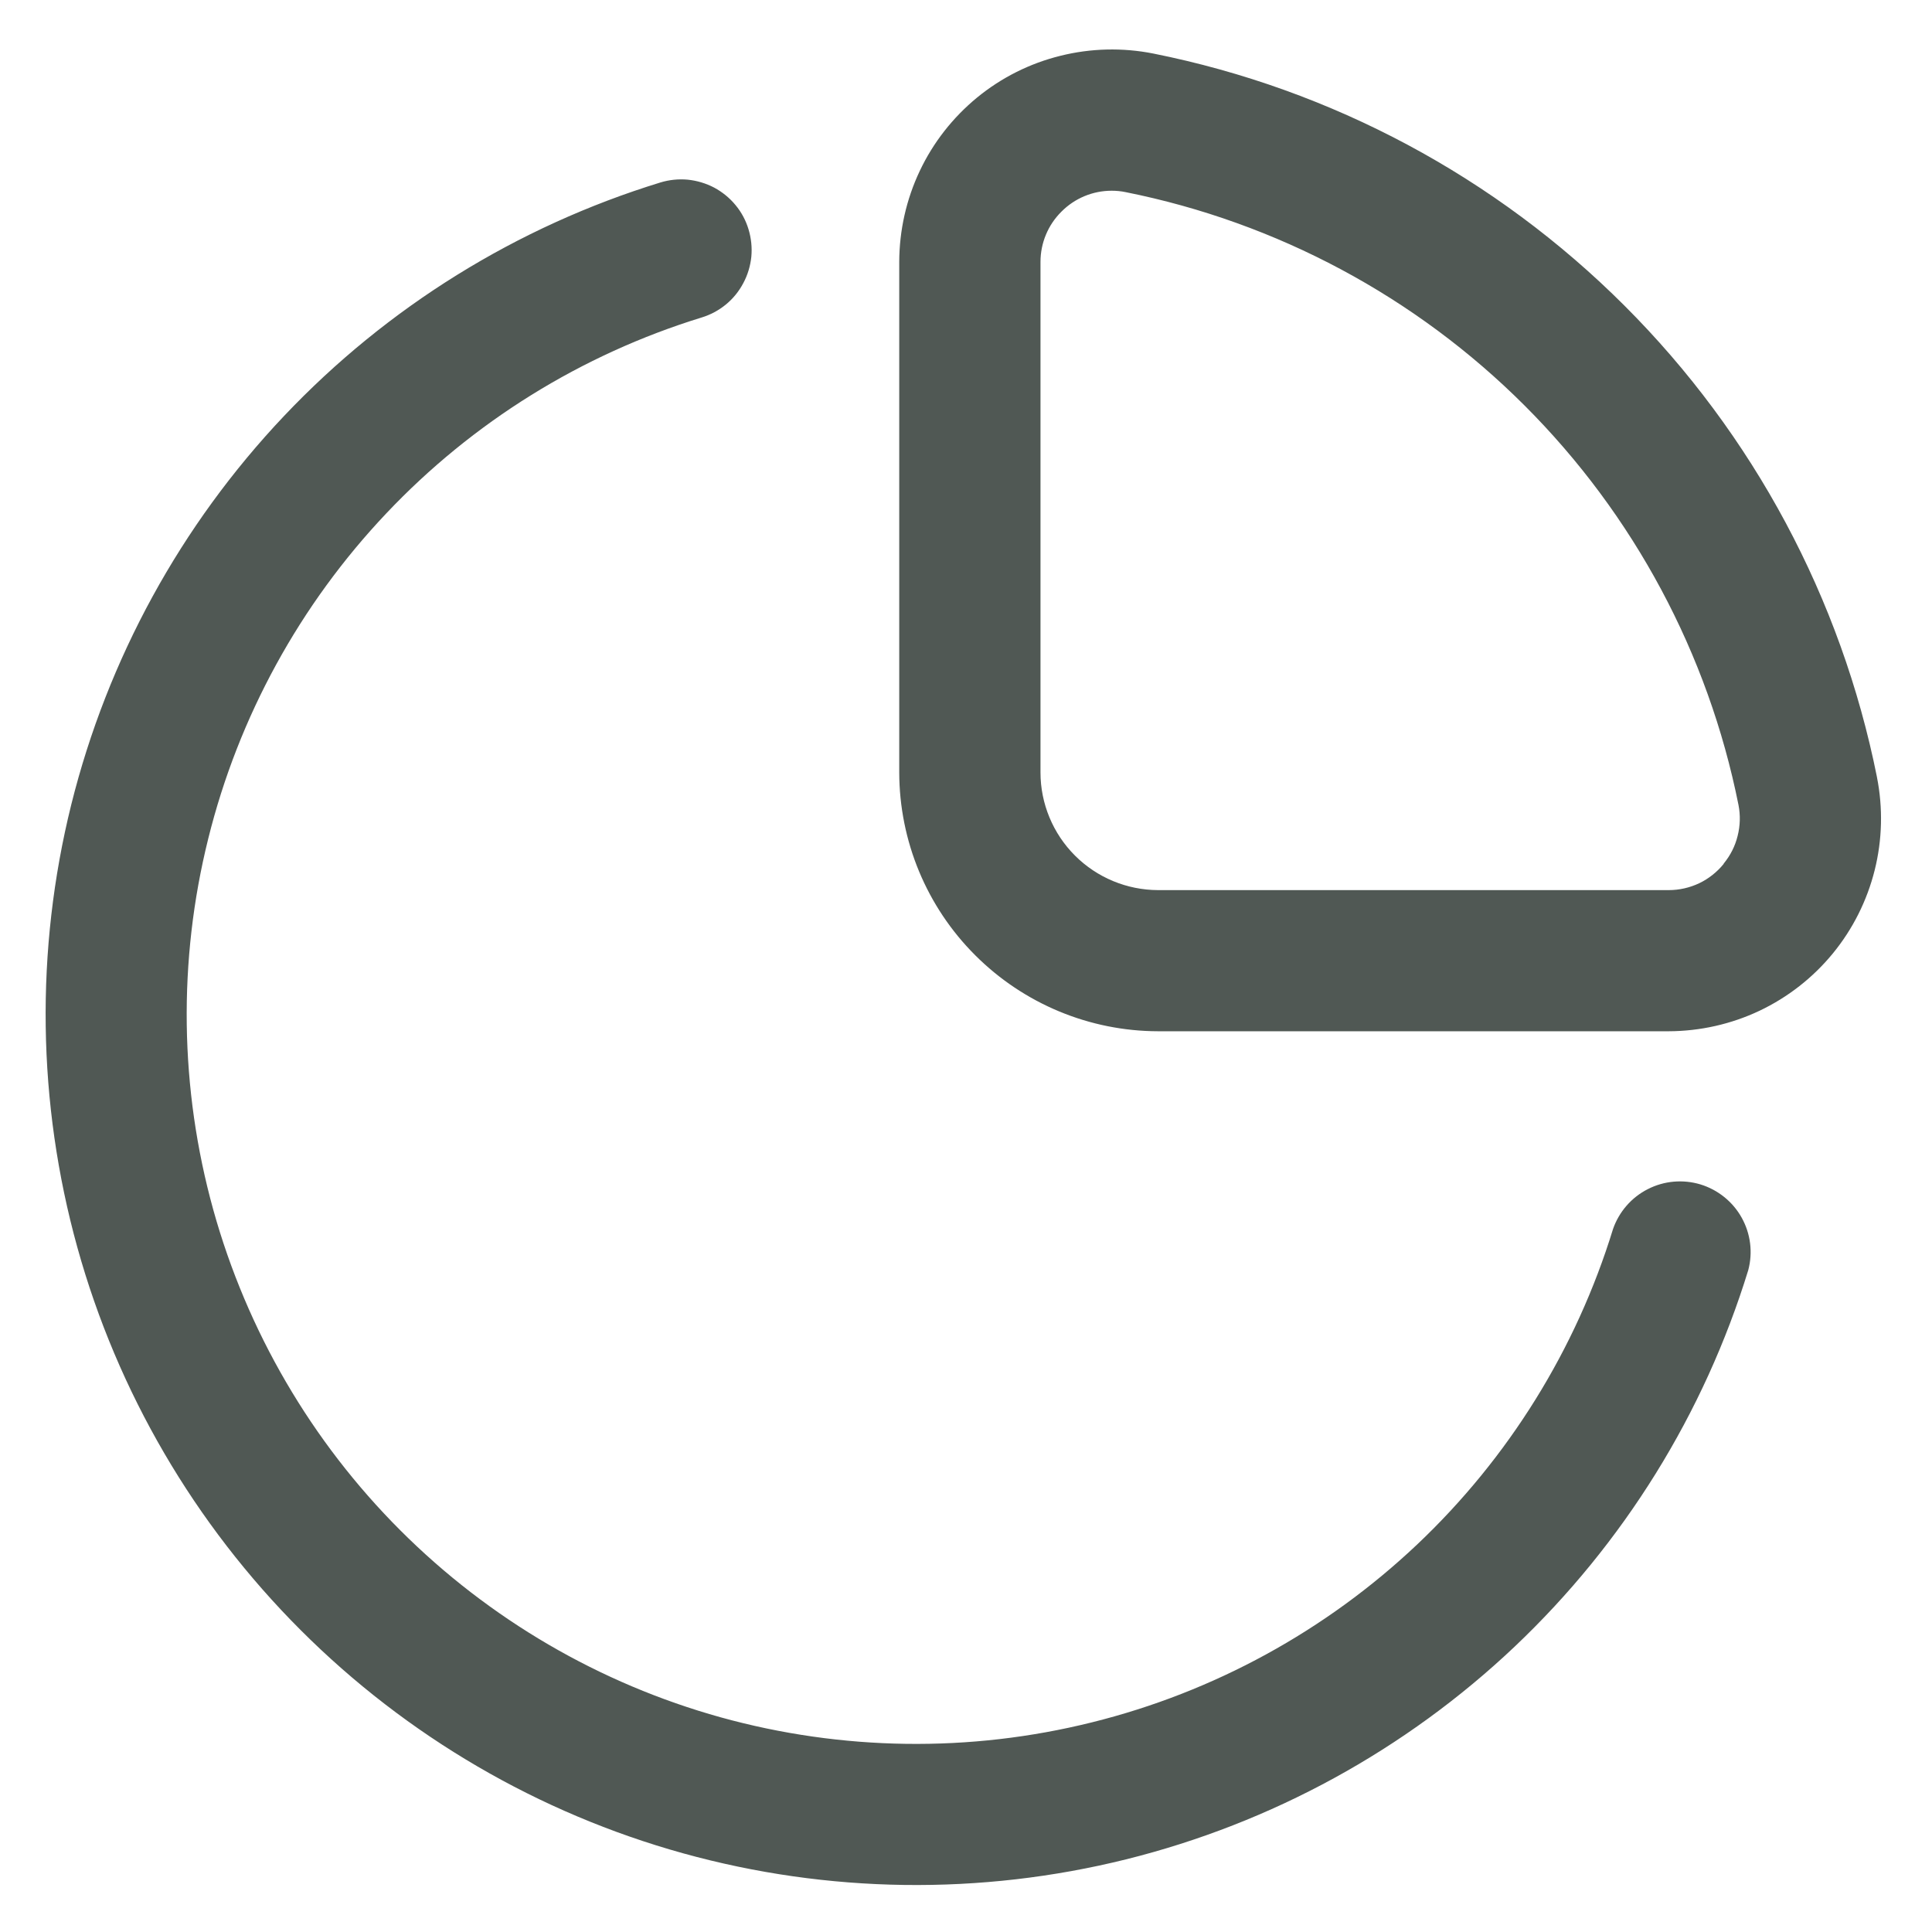 <svg width="18" height="18" viewBox="0 0 18 18" fill="none" xmlns="http://www.w3.org/2000/svg">
<path d="M17.487 7.239C17.154 5.576 16.336 4.048 15.136 2.849C13.937 1.65 12.409 0.832 10.746 0.499C10.459 0.442 10.163 0.449 9.879 0.52C9.595 0.59 9.33 0.723 9.103 0.909C8.877 1.095 8.694 1.328 8.569 1.593C8.444 1.857 8.379 2.146 8.378 2.439V7.196C8.379 7.835 8.633 8.448 9.086 8.9C9.538 9.352 10.151 9.607 10.79 9.608H15.547C15.839 9.607 16.129 9.542 16.393 9.417C16.658 9.291 16.891 9.109 17.077 8.882C17.262 8.656 17.395 8.391 17.466 8.107C17.537 7.823 17.544 7.527 17.487 7.24V7.239ZM16.059 8.049C15.997 8.125 15.919 8.187 15.831 8.229C15.742 8.271 15.645 8.293 15.547 8.293H10.79C10.499 8.292 10.221 8.177 10.015 7.971C9.81 7.766 9.694 7.487 9.694 7.197V2.44C9.694 2.264 9.764 2.096 9.889 1.972C10.013 1.847 10.181 1.777 10.357 1.777C10.4 1.777 10.444 1.781 10.487 1.79C11.896 2.072 13.19 2.764 14.206 3.78C15.222 4.796 15.915 6.09 16.197 7.499C16.216 7.595 16.213 7.694 16.189 7.788C16.166 7.883 16.121 7.971 16.059 8.046V8.049ZM16.288 11.834C15.877 13.171 15.127 14.379 14.112 15.341C13.096 16.303 11.849 16.985 10.492 17.323C9.135 17.66 7.713 17.641 6.365 17.267C5.018 16.893 3.79 16.176 2.801 15.187C1.812 14.198 1.095 12.97 0.721 11.623C0.347 10.275 0.327 8.854 0.664 7.496C1.002 6.139 1.684 4.892 2.646 3.876C3.608 2.86 4.816 2.111 6.153 1.7C6.235 1.675 6.322 1.666 6.408 1.674C6.494 1.683 6.578 1.708 6.654 1.748C6.73 1.789 6.798 1.844 6.853 1.911C6.908 1.977 6.949 2.054 6.974 2.137C6.999 2.22 7.008 2.306 7 2.392C6.991 2.478 6.966 2.562 6.925 2.638C6.885 2.714 6.83 2.782 6.763 2.837C6.696 2.892 6.619 2.933 6.537 2.958C5.417 3.303 4.405 3.931 3.6 4.782C2.794 5.633 2.222 6.677 1.94 7.814C1.657 8.951 1.674 10.142 1.987 11.271C2.301 12.4 2.901 13.429 3.729 14.257C4.558 15.086 5.586 15.686 6.715 16C7.844 16.313 9.035 16.33 10.172 16.047C11.309 15.765 12.354 15.193 13.205 14.388C14.056 13.582 14.684 12.571 15.028 11.451C15.084 11.29 15.2 11.156 15.352 11.079C15.504 11.001 15.68 10.986 15.843 11.035C16.006 11.085 16.144 11.196 16.227 11.345C16.31 11.494 16.332 11.669 16.288 11.834Z" fill="#505854"/>
</svg>
